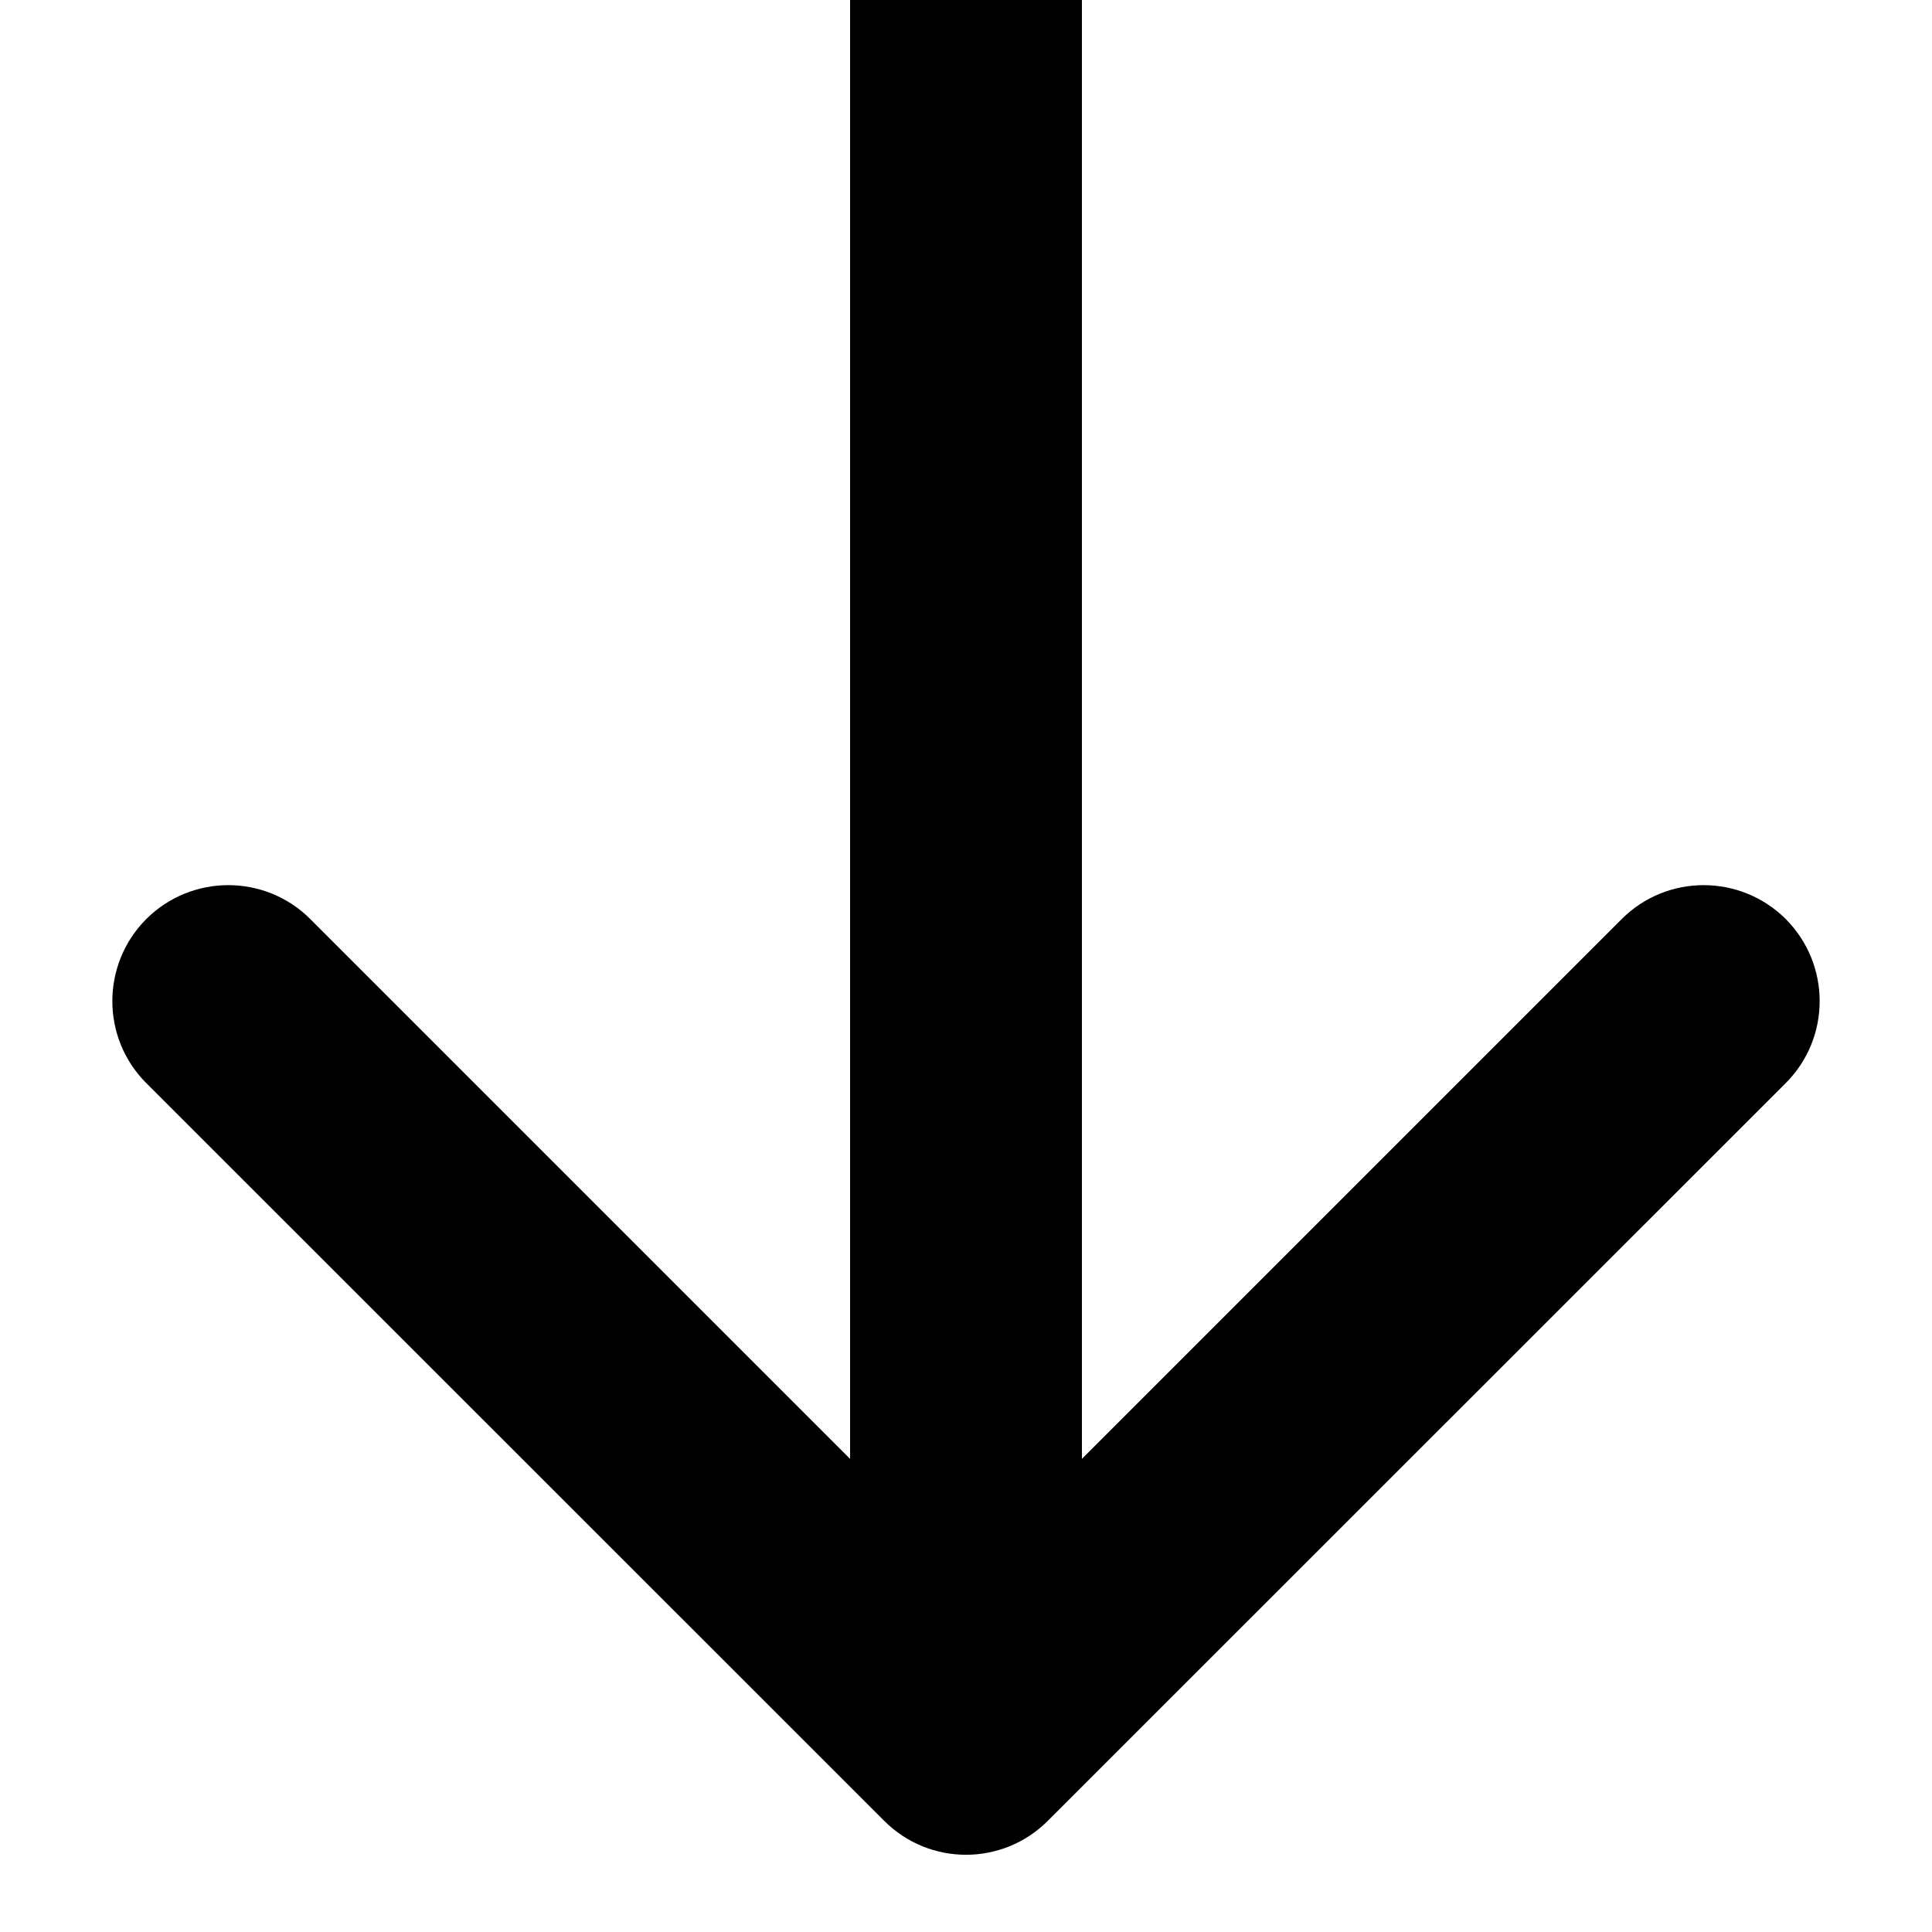 <svg width="10" height="10" viewBox="0 0 10 10" fill="none" xmlns="http://www.w3.org/2000/svg">
<path d="M4.576 9.424C4.81 9.659 5.19 9.659 5.424 9.424L9.243 5.606C9.477 5.372 9.477 4.992 9.243 4.757C9.008 4.523 8.628 4.523 8.394 4.757L5 8.151L1.606 4.757C1.372 4.523 0.992 4.523 0.757 4.757C0.523 4.992 0.523 5.372 0.757 5.606L4.576 9.424ZM4.4 0L4.4 9H5.6L5.6 0L4.4 0Z" fill="black"/>
</svg>
